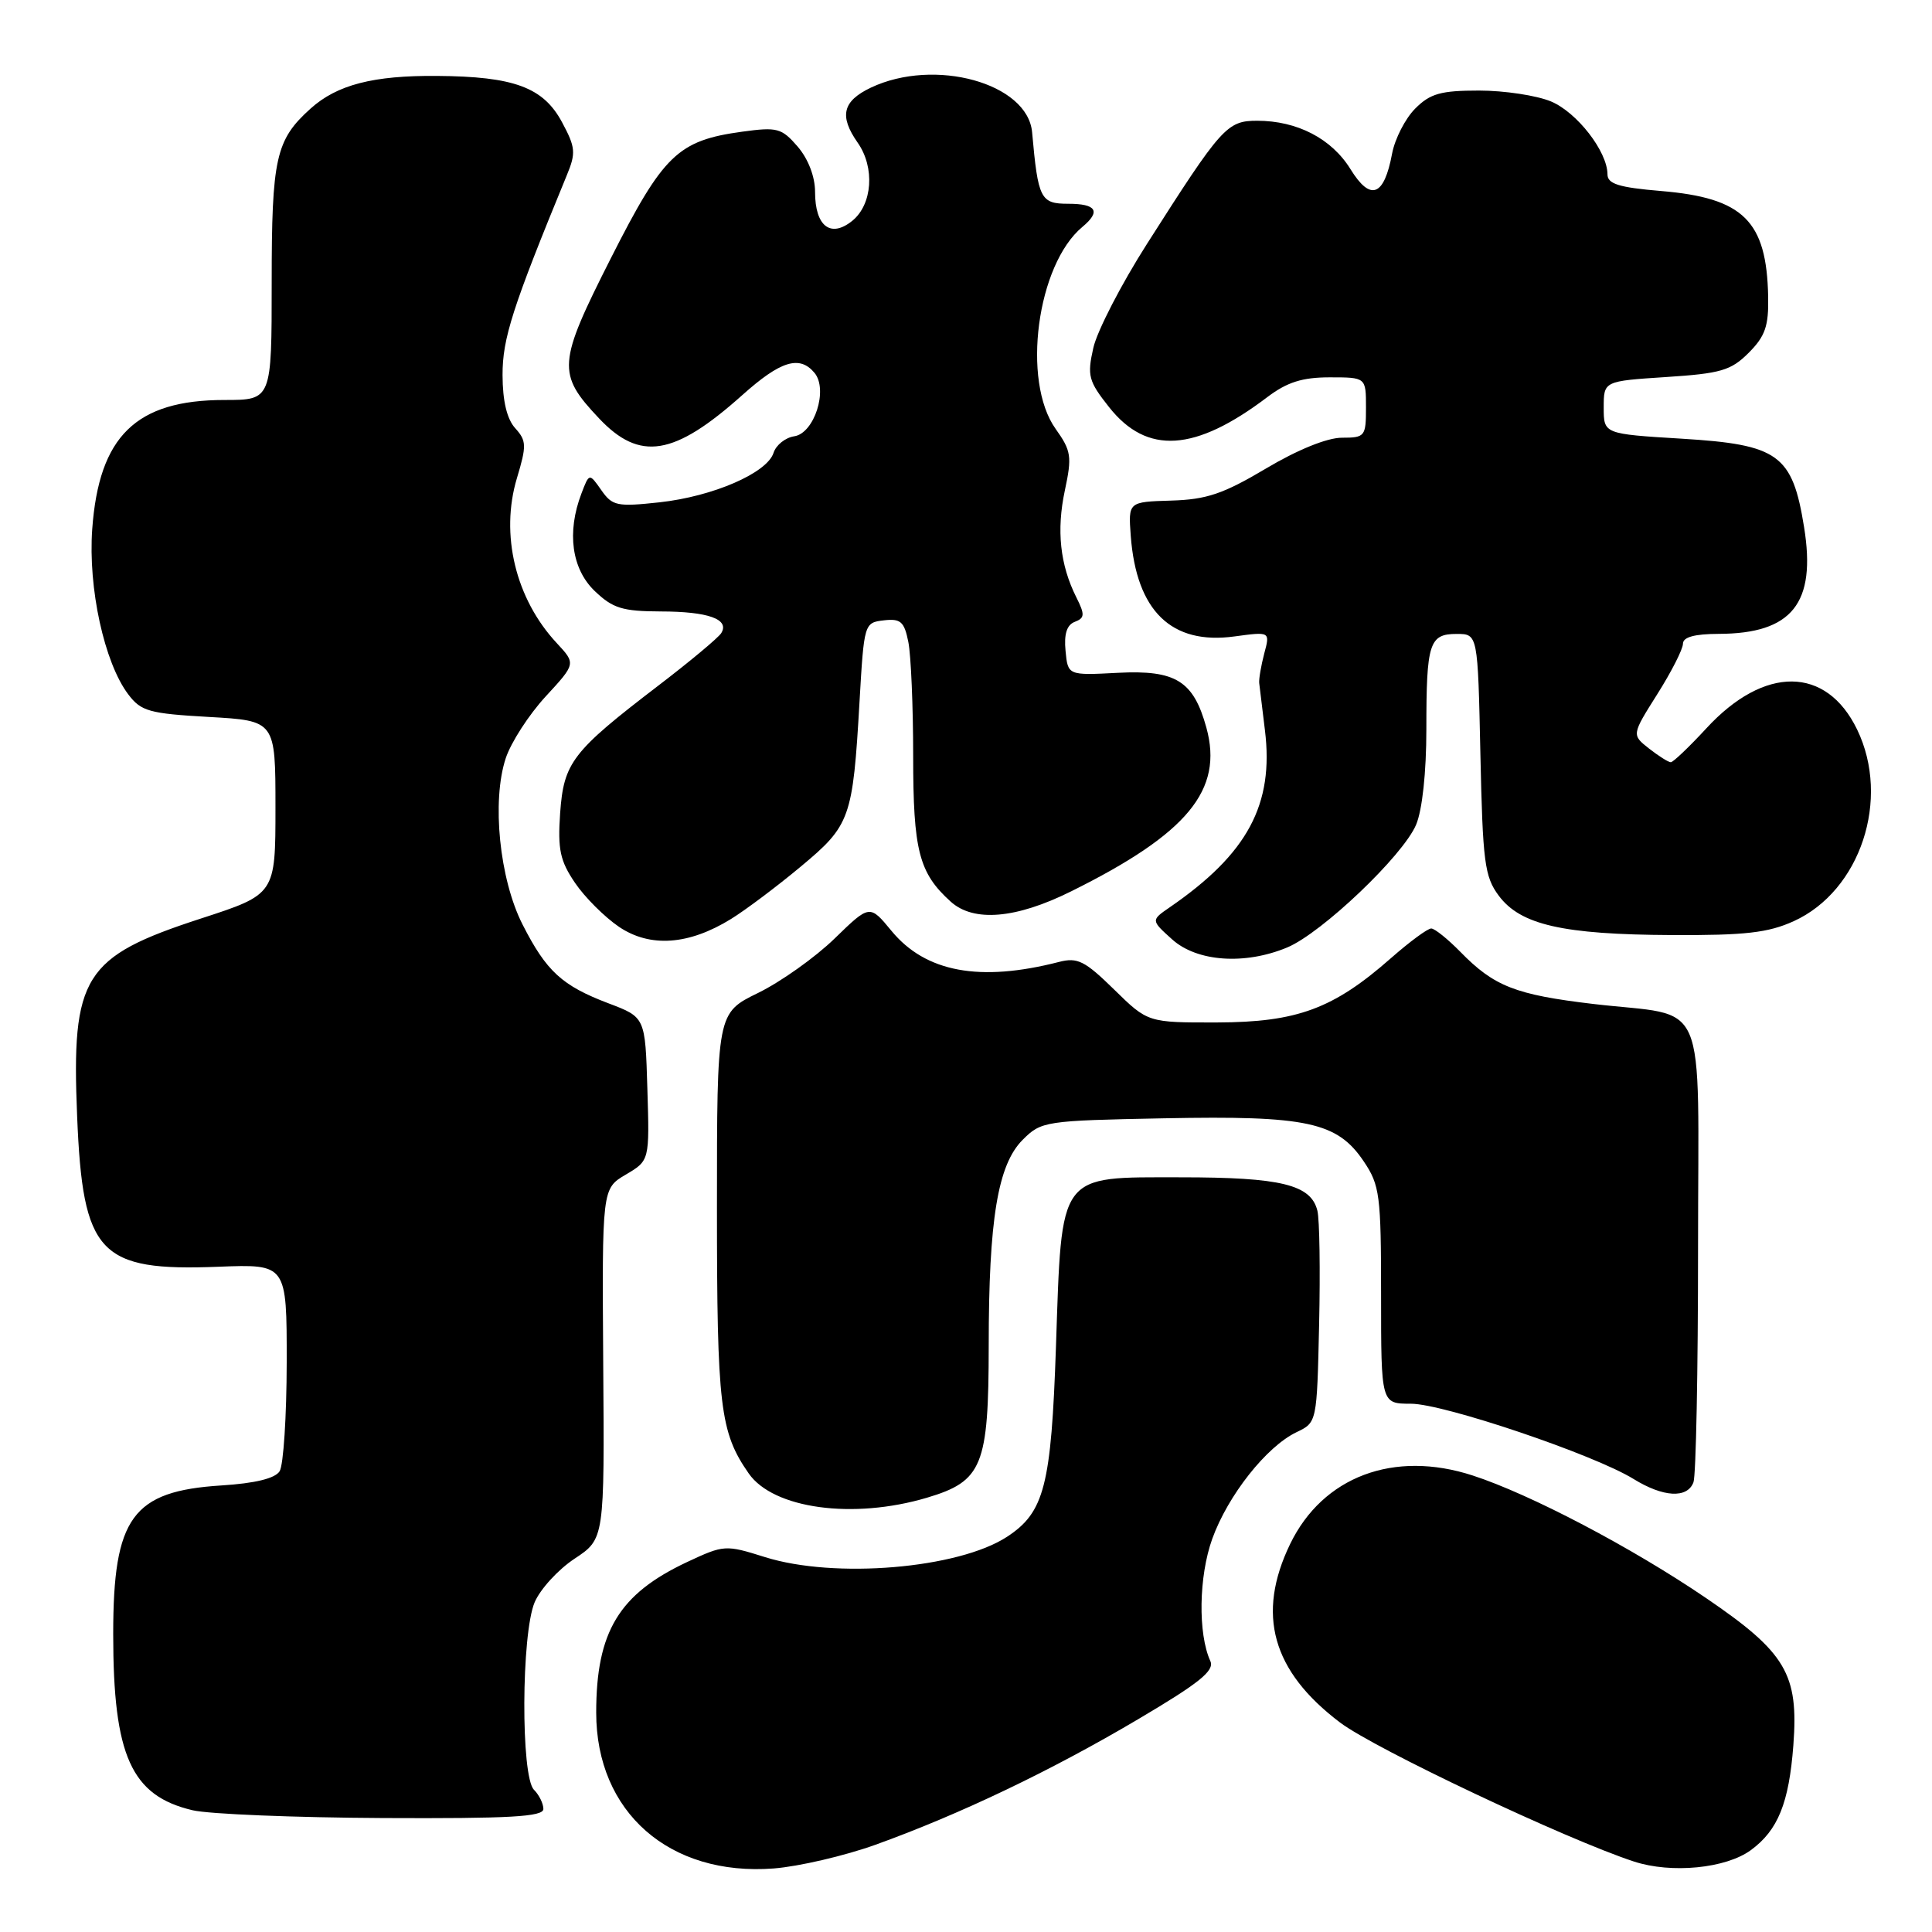<?xml version="1.0" encoding="UTF-8" standalone="no"?>
<!DOCTYPE svg PUBLIC "-//W3C//DTD SVG 1.1//EN" "http://www.w3.org/Graphics/SVG/1.1/DTD/svg11.dtd" >
<svg xmlns="http://www.w3.org/2000/svg" xmlns:xlink="http://www.w3.org/1999/xlink" version="1.1" viewBox="0 0 256 256">
 <g >
 <path fill="currentColor"
d=" M 116.03 244.43 C 127.16 240.42 139.26 234.64 150.80 227.81 C 158.91 223.02 160.95 221.38 160.38 220.11 C 158.72 216.47 158.84 208.88 160.63 203.90 C 162.71 198.14 167.81 191.68 171.80 189.77 C 174.50 188.48 174.50 188.48 174.79 175.49 C 174.95 168.34 174.85 161.56 174.56 160.42 C 173.71 156.97 169.75 156.00 156.48 156.00 C 140.11 156.00 140.71 155.18 139.92 178.45 C 139.29 196.87 138.39 200.39 133.44 203.63 C 126.99 207.85 110.58 209.23 101.35 206.32 C 96.13 204.68 95.94 204.69 91.06 206.97 C 82.02 211.21 79.00 216.20 79.00 226.93 C 79.00 240.12 88.70 248.64 102.53 247.58 C 105.84 247.32 111.92 245.91 116.03 244.43 Z  M 232.00 245.15 C 235.59 242.52 237.05 238.91 237.63 231.24 C 238.34 221.81 236.65 218.96 226.06 211.75 C 216.22 205.05 202.77 197.99 195.14 195.51 C 184.70 192.11 175.28 195.65 170.95 204.59 C 166.45 213.90 168.55 221.43 177.56 228.24 C 182.17 231.73 207.53 243.72 216.50 246.66 C 221.46 248.29 228.69 247.58 232.00 245.15 Z  M 72.00 239.70 C 72.00 238.99 71.44 237.84 70.75 237.15 C 69.00 235.40 69.07 216.52 70.84 212.32 C 71.58 210.57 73.96 207.97 76.14 206.53 C 80.10 203.91 80.10 203.91 79.93 180.70 C 79.77 157.50 79.77 157.50 82.92 155.64 C 86.07 153.78 86.07 153.78 85.78 144.28 C 85.50 134.79 85.50 134.79 80.64 132.95 C 74.47 130.61 72.40 128.71 69.24 122.50 C 66.18 116.48 65.14 106.15 67.01 100.48 C 67.70 98.38 70.08 94.70 72.29 92.30 C 76.31 87.94 76.31 87.94 73.78 85.22 C 68.31 79.36 66.25 70.81 68.50 63.34 C 69.79 59.05 69.77 58.40 68.27 56.74 C 67.17 55.53 66.60 53.14 66.59 49.70 C 66.58 44.84 67.90 40.74 75.11 23.21 C 76.33 20.27 76.26 19.52 74.48 16.21 C 72.00 11.57 68.12 10.13 57.90 10.06 C 49.45 9.99 44.66 11.23 41.15 14.39 C 36.53 18.55 36.00 20.93 36.00 37.45 C 36.00 53.00 36.00 53.00 29.75 53.00 C 18.01 53.00 13.11 57.79 12.22 70.12 C 11.66 77.93 13.82 87.80 16.99 92.00 C 18.69 94.25 19.76 94.55 27.69 95.00 C 36.50 95.50 36.50 95.50 36.50 107.00 C 36.50 118.50 36.50 118.50 26.59 121.72 C 11.06 126.78 9.45 129.35 10.22 147.91 C 10.97 166.18 13.12 168.47 28.95 167.85 C 38.00 167.50 38.00 167.50 37.99 180.50 C 37.98 187.65 37.56 194.15 37.05 194.95 C 36.45 195.90 33.80 196.55 29.33 196.83 C 17.53 197.58 15.00 201.06 15.00 216.53 C 15.00 232.67 17.39 237.96 25.53 239.87 C 27.71 240.38 39.06 240.84 50.75 240.90 C 67.57 240.98 72.00 240.73 72.00 239.70 Z  M 122.81 198.46 C 130.18 196.27 131.00 194.26 131.01 178.30 C 131.01 161.58 132.21 154.34 135.50 151.04 C 137.98 148.56 138.42 148.49 154.27 148.18 C 173.19 147.81 177.20 148.67 180.71 153.90 C 182.83 157.05 183.00 158.35 183.00 171.65 C 183.00 186.00 183.00 186.00 186.95 186.00 C 191.29 186.00 211.22 192.74 216.45 195.97 C 220.39 198.40 223.56 198.58 224.39 196.42 C 224.73 195.55 225.00 181.59 225.00 165.40 C 225.00 131.15 226.59 134.85 211.12 133.03 C 200.81 131.81 197.97 130.70 193.50 126.12 C 191.85 124.44 190.12 123.04 189.65 123.03 C 189.19 123.01 186.79 124.78 184.32 126.95 C 176.69 133.67 171.88 135.45 161.30 135.48 C 152.10 135.50 152.10 135.50 147.63 131.12 C 143.75 127.32 142.78 126.83 140.33 127.46 C 129.83 130.16 122.65 128.83 118.13 123.35 C 115.24 119.84 115.24 119.84 110.59 124.36 C 108.03 126.85 103.47 130.09 100.47 131.56 C 95.00 134.23 95.00 134.23 95.00 159.97 C 95.00 186.40 95.40 189.77 99.21 195.24 C 102.47 199.92 113.04 201.36 122.81 198.46 Z  M 170.57 125.54 C 175.15 123.62 185.90 113.39 187.64 109.28 C 188.46 107.33 189.00 102.35 189.00 96.61 C 189.00 85.20 189.38 84.00 193.02 84.00 C 195.82 84.00 195.82 84.00 196.16 99.93 C 196.47 114.23 196.71 116.15 198.59 118.68 C 201.47 122.55 207.08 123.83 221.50 123.90 C 231.24 123.95 234.29 123.60 237.68 122.06 C 246.52 118.04 250.54 105.89 246.08 96.67 C 242.00 88.24 233.78 88.17 226.10 96.51 C 223.82 98.98 221.70 101.00 221.39 101.00 C 221.07 101.00 219.78 100.18 218.51 99.19 C 216.20 97.37 216.20 97.37 219.60 91.98 C 221.47 89.02 223.00 86.01 223.00 85.30 C 223.00 84.42 224.53 84.00 227.75 83.99 C 237.46 83.96 240.68 79.93 239.05 69.85 C 237.50 60.23 235.68 58.91 222.86 58.13 C 212.50 57.50 212.50 57.50 212.50 54.00 C 212.50 50.50 212.50 50.50 220.76 49.96 C 228.01 49.49 229.36 49.10 231.71 46.75 C 233.90 44.55 234.37 43.21 234.29 39.29 C 234.09 29.26 231.01 26.22 220.10 25.31 C 214.50 24.84 213.00 24.37 213.00 23.10 C 212.99 20.08 208.96 14.88 205.51 13.44 C 203.61 12.65 199.33 12.00 195.99 12.00 C 190.91 12.00 189.51 12.39 187.52 14.39 C 186.21 15.70 184.83 18.39 184.46 20.35 C 183.40 26.04 181.60 26.71 178.95 22.42 C 176.45 18.37 171.88 16.00 166.58 16.00 C 162.58 16.00 161.86 16.81 152.01 32.27 C 148.58 37.64 145.37 43.87 144.87 46.10 C 144.04 49.79 144.23 50.50 146.96 53.95 C 151.98 60.29 158.35 59.88 167.94 52.61 C 170.55 50.64 172.56 50.00 176.19 50.00 C 181.00 50.00 181.00 50.00 181.00 54.00 C 181.00 57.83 180.87 58.00 177.81 58.00 C 175.86 58.00 171.93 59.59 167.75 62.08 C 162.08 65.45 159.88 66.19 155.19 66.33 C 149.50 66.50 149.50 66.50 149.83 71.00 C 150.58 80.97 155.22 85.48 163.58 84.33 C 168.30 83.69 168.30 83.69 167.52 86.59 C 167.10 88.19 166.80 89.95 166.85 90.50 C 166.91 91.05 167.25 93.87 167.61 96.76 C 168.82 106.60 165.32 113.12 155.00 120.22 C 152.50 121.94 152.50 121.94 155.31 124.47 C 158.60 127.44 164.94 127.89 170.57 125.54 Z  M 96.88 121.76 C 98.79 120.58 102.94 117.47 106.09 114.84 C 112.68 109.36 113.00 108.46 113.89 93.00 C 114.49 82.60 114.52 82.50 117.11 82.20 C 119.34 81.94 119.82 82.36 120.36 85.07 C 120.71 86.82 121.00 93.62 121.00 100.17 C 121.00 112.71 121.76 115.66 125.96 119.46 C 129.00 122.22 134.61 121.75 141.93 118.11 C 157.37 110.45 162.13 104.68 159.85 96.41 C 158.14 90.21 155.79 88.76 148.15 89.15 C 141.50 89.50 141.50 89.50 141.19 86.24 C 140.97 84.02 141.36 82.80 142.41 82.40 C 143.74 81.89 143.77 81.44 142.62 79.15 C 140.46 74.85 139.97 70.26 141.10 64.98 C 142.06 60.48 141.95 59.74 139.87 56.82 C 135.35 50.47 137.40 35.06 143.43 30.06 C 145.90 28.00 145.29 27.00 141.55 27.00 C 137.87 27.00 137.55 26.37 136.76 17.53 C 136.18 11.02 123.85 7.61 115.40 11.61 C 111.64 13.40 111.17 15.37 113.65 18.91 C 115.95 22.19 115.61 27.09 112.93 29.26 C 110.06 31.58 108.00 29.98 108.00 25.43 C 108.00 23.41 107.10 21.07 105.70 19.43 C 103.57 16.97 103.00 16.81 98.34 17.45 C 89.82 18.62 87.90 20.48 80.94 34.22 C 73.88 48.17 73.78 49.51 79.37 55.43 C 84.78 61.17 89.32 60.43 98.36 52.35 C 103.43 47.81 105.95 47.03 107.93 49.41 C 109.76 51.62 107.90 57.42 105.24 57.81 C 104.06 57.99 102.83 58.97 102.50 60.00 C 101.65 62.67 94.50 65.78 87.39 66.56 C 81.76 67.17 81.14 67.04 79.68 64.95 C 78.08 62.67 78.08 62.67 77.04 65.40 C 75.08 70.54 75.75 75.38 78.80 78.31 C 81.20 80.61 82.48 81.00 87.55 81.02 C 93.85 81.03 96.70 82.05 95.57 83.89 C 95.19 84.50 91.42 87.65 87.19 90.88 C 75.80 99.60 74.70 101.03 74.22 107.76 C 73.89 112.55 74.21 114.07 76.19 116.98 C 77.48 118.89 80.11 121.51 82.02 122.81 C 86.14 125.59 91.27 125.23 96.88 121.76 Z "/>
</g>
</svg>